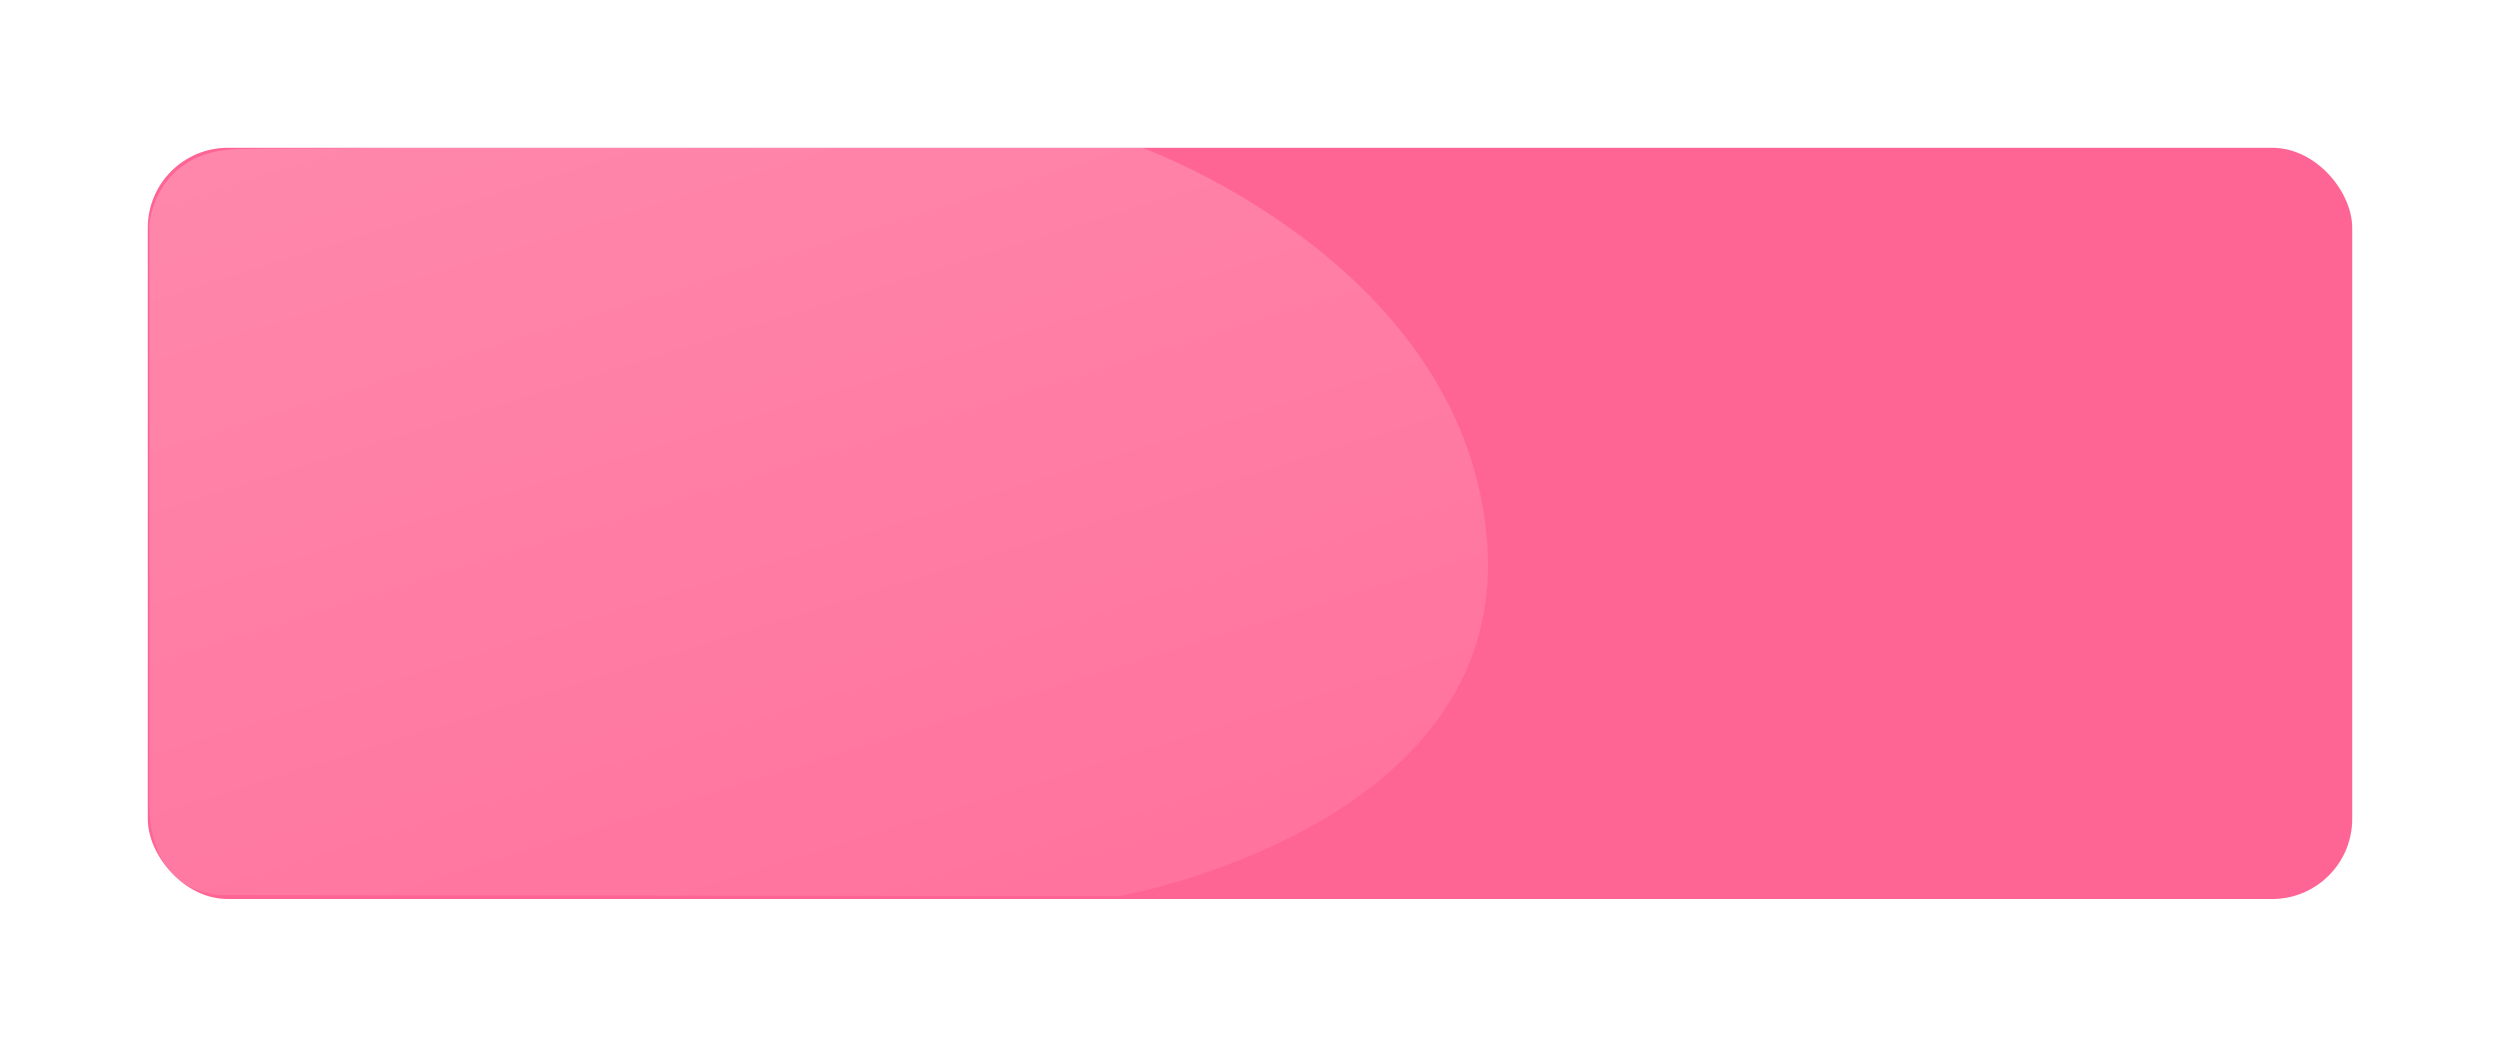 <svg xmlns="http://www.w3.org/2000/svg"  xmlns:xlink="http://www.w3.org/1999/xlink" width="406" height="170" viewBox="0 0 406 170"><defs><filter id="a" x="0" y="0" width="406" height="170" filterUnits="userSpaceOnUse"><feOffset input="SourceAlpha"/><feGaussianBlur stdDeviation="8" result="b"/><feFlood flood-color="#d1d1d1"/><feComposite operator="in" in2="b"/><feComposite in="SourceGraphic"/></filter><filter id="c" x="0" y="0" width="406" height="170" filterUnits="userSpaceOnUse"><feOffset input="SourceAlpha"/><feGaussianBlur stdDeviation="8" result="d"/><feFlood flood-color="#d1d1d1"/><feComposite operator="in" in2="d"/><feComposite in="SourceGraphic"/></filter><linearGradient id="e" x1="-0.022" y1="-0.242" x2="0.804" y2="1.24" gradientUnits="objectBoundingBox"><stop offset="0" stop-color="#fff"/><stop offset="1" stop-color="#fff" stop-opacity="0.251"/></linearGradient></defs><g transform="translate(24 24)"><g transform="matrix(1, 0, 0, 1, -24, -24)" filter="url(#c)"><rect width="358" height="122" rx="13" transform="translate(24 24)" fill="#ff6594"/></g><path d="M556.057,761.771s53.193,19.055,56.061,64.777-59.738,56.75-59.738,56.75l-145.909-.17s-11.7.205-11.641-15.055,0-93.812,0-93.812.785-11.924,14.352-12.279S556.057,761.771,556.057,761.771Z" transform="translate(-394.568 -761.771)" opacity="0.25" fill="url(#e)"/></g></svg>